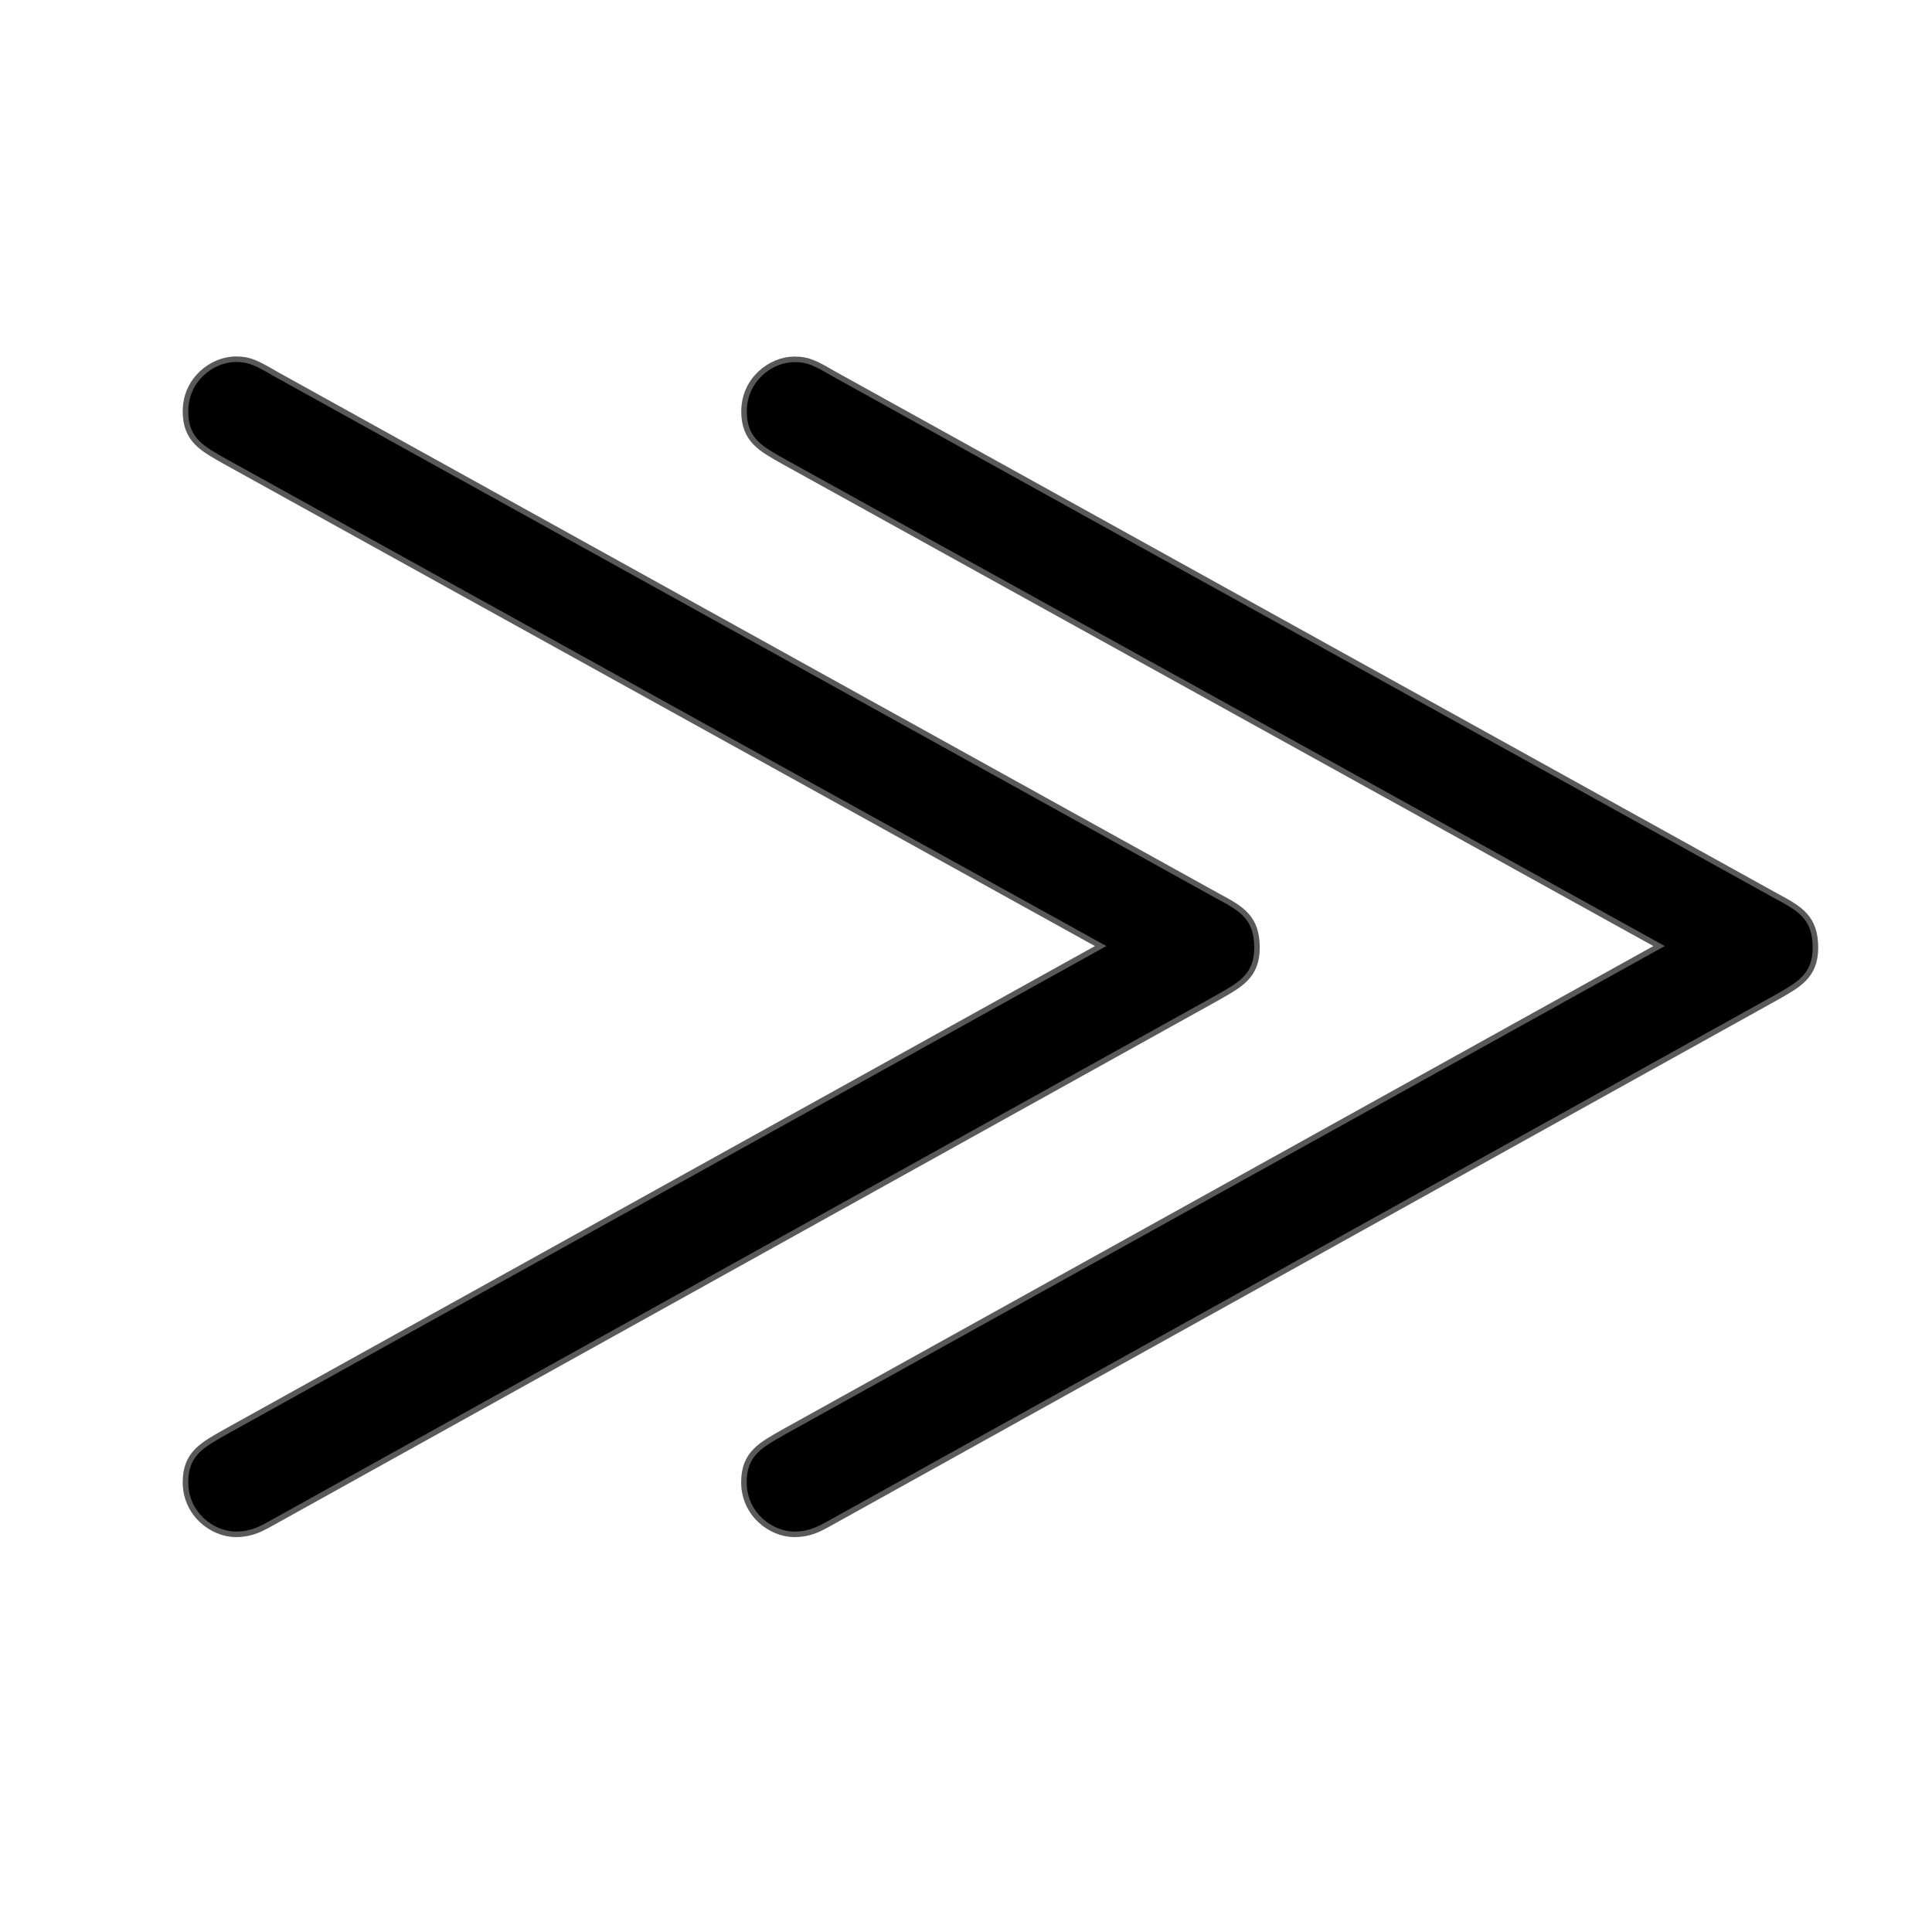 <?xml version="1.0" encoding="UTF-8" standalone="no"?>
<!-- This file was generated by dvisvgm 1.9.2 -->

<svg
   xmlns:dc="http://purl.org/dc/elements/1.1/"
   xmlns:cc="http://creativecommons.org/ns#"
   xmlns:rdf="http://www.w3.org/1999/02/22-rdf-syntax-ns#"
   xmlns:svg="http://www.w3.org/2000/svg"
   xmlns="http://www.w3.org/2000/svg"
   xmlns:sodipodi="http://sodipodi.sourceforge.net/DTD/sodipodi-0.dtd"
   xmlns:inkscape="http://www.inkscape.org/namespaces/inkscape"
   height="20"
   version="1.1"
   viewBox="37 61.358 13.5 13.5"
   width="20"
   id="svg2"
   inkscape:version="0.92.3 (2405546, 2018-03-11)"
   sodipodi:docname="gg.svg">
  <sodipodi:namedview
     pagecolor="#ffffff"
     bordercolor="#666666"
     borderopacity="1"
     objecttolerance="10"
     gridtolerance="10"
     guidetolerance="10"
     inkscape:pageopacity="0"
     inkscape:pageshadow="2"
     inkscape:window-width="1920"
     inkscape:window-height="1130"
     id="namedview9"
     showgrid="false"
     inkscape:zoom="17.124501"
     inkscape:cx="0.14494145"
     inkscape:cy="-0.29239667"
     inkscape:window-x="0"
     inkscape:window-y="0"
     inkscape:window-maximized="1"
     inkscape:current-layer="svg2"
     units="px" />
  <defs
     id="defs4" />
  <g
     id="page1"
     transform="matrix(0.775,0,0,0.775,6.604,14.396)">
    <path
       d="m 49.196,69.126 -7.934,4.404 c -0.201,0.115 -0.344,0.186 -0.344,0.43 0,0.273 0.23,0.445 0.43,0.445 0.143,0 0.23,-0.057 0.287,-0.086 l 8.55,-4.749 c 0.201,-0.115 0.344,-0.186 0.344,-0.43 0,-0.258 -0.129,-0.33 -0.344,-0.445 l -8.493,-4.706 c -0.172,-0.1 -0.23,-0.129 -0.344,-0.129 -0.201,0 -0.43,0.172 -0.43,0.445 0,0.244 0.143,0.316 0.344,0.43 z m 5.035,0 -7.934,4.404 c -0.201,0.115 -0.344,0.186 -0.344,0.43 0,0.273 0.23,0.445 0.43,0.445 0.143,0 0.23,-0.057 0.287,-0.086 l 8.55,-4.749 c 0.201,-0.115 0.344,-0.186 0.344,-0.43 0,-0.258 -0.129,-0.33 -0.344,-0.445 l -8.493,-4.706 C 46.556,63.89 46.499,63.861 46.384,63.861 c -0.201,0 -0.43,0.172 -0.43,0.445 0,0.244 0.143,0.316 0.344,0.43 z"
       style="opacity:1;fill:#000000;fill-opacity:1;stroke:#000000;stroke-width:0.1;stroke-miterlimit:4;stroke-dasharray:none;stroke-opacity:0.65"
       id="path7"
       inkscape:connector-curvature="0" />
  </g>
</svg>
